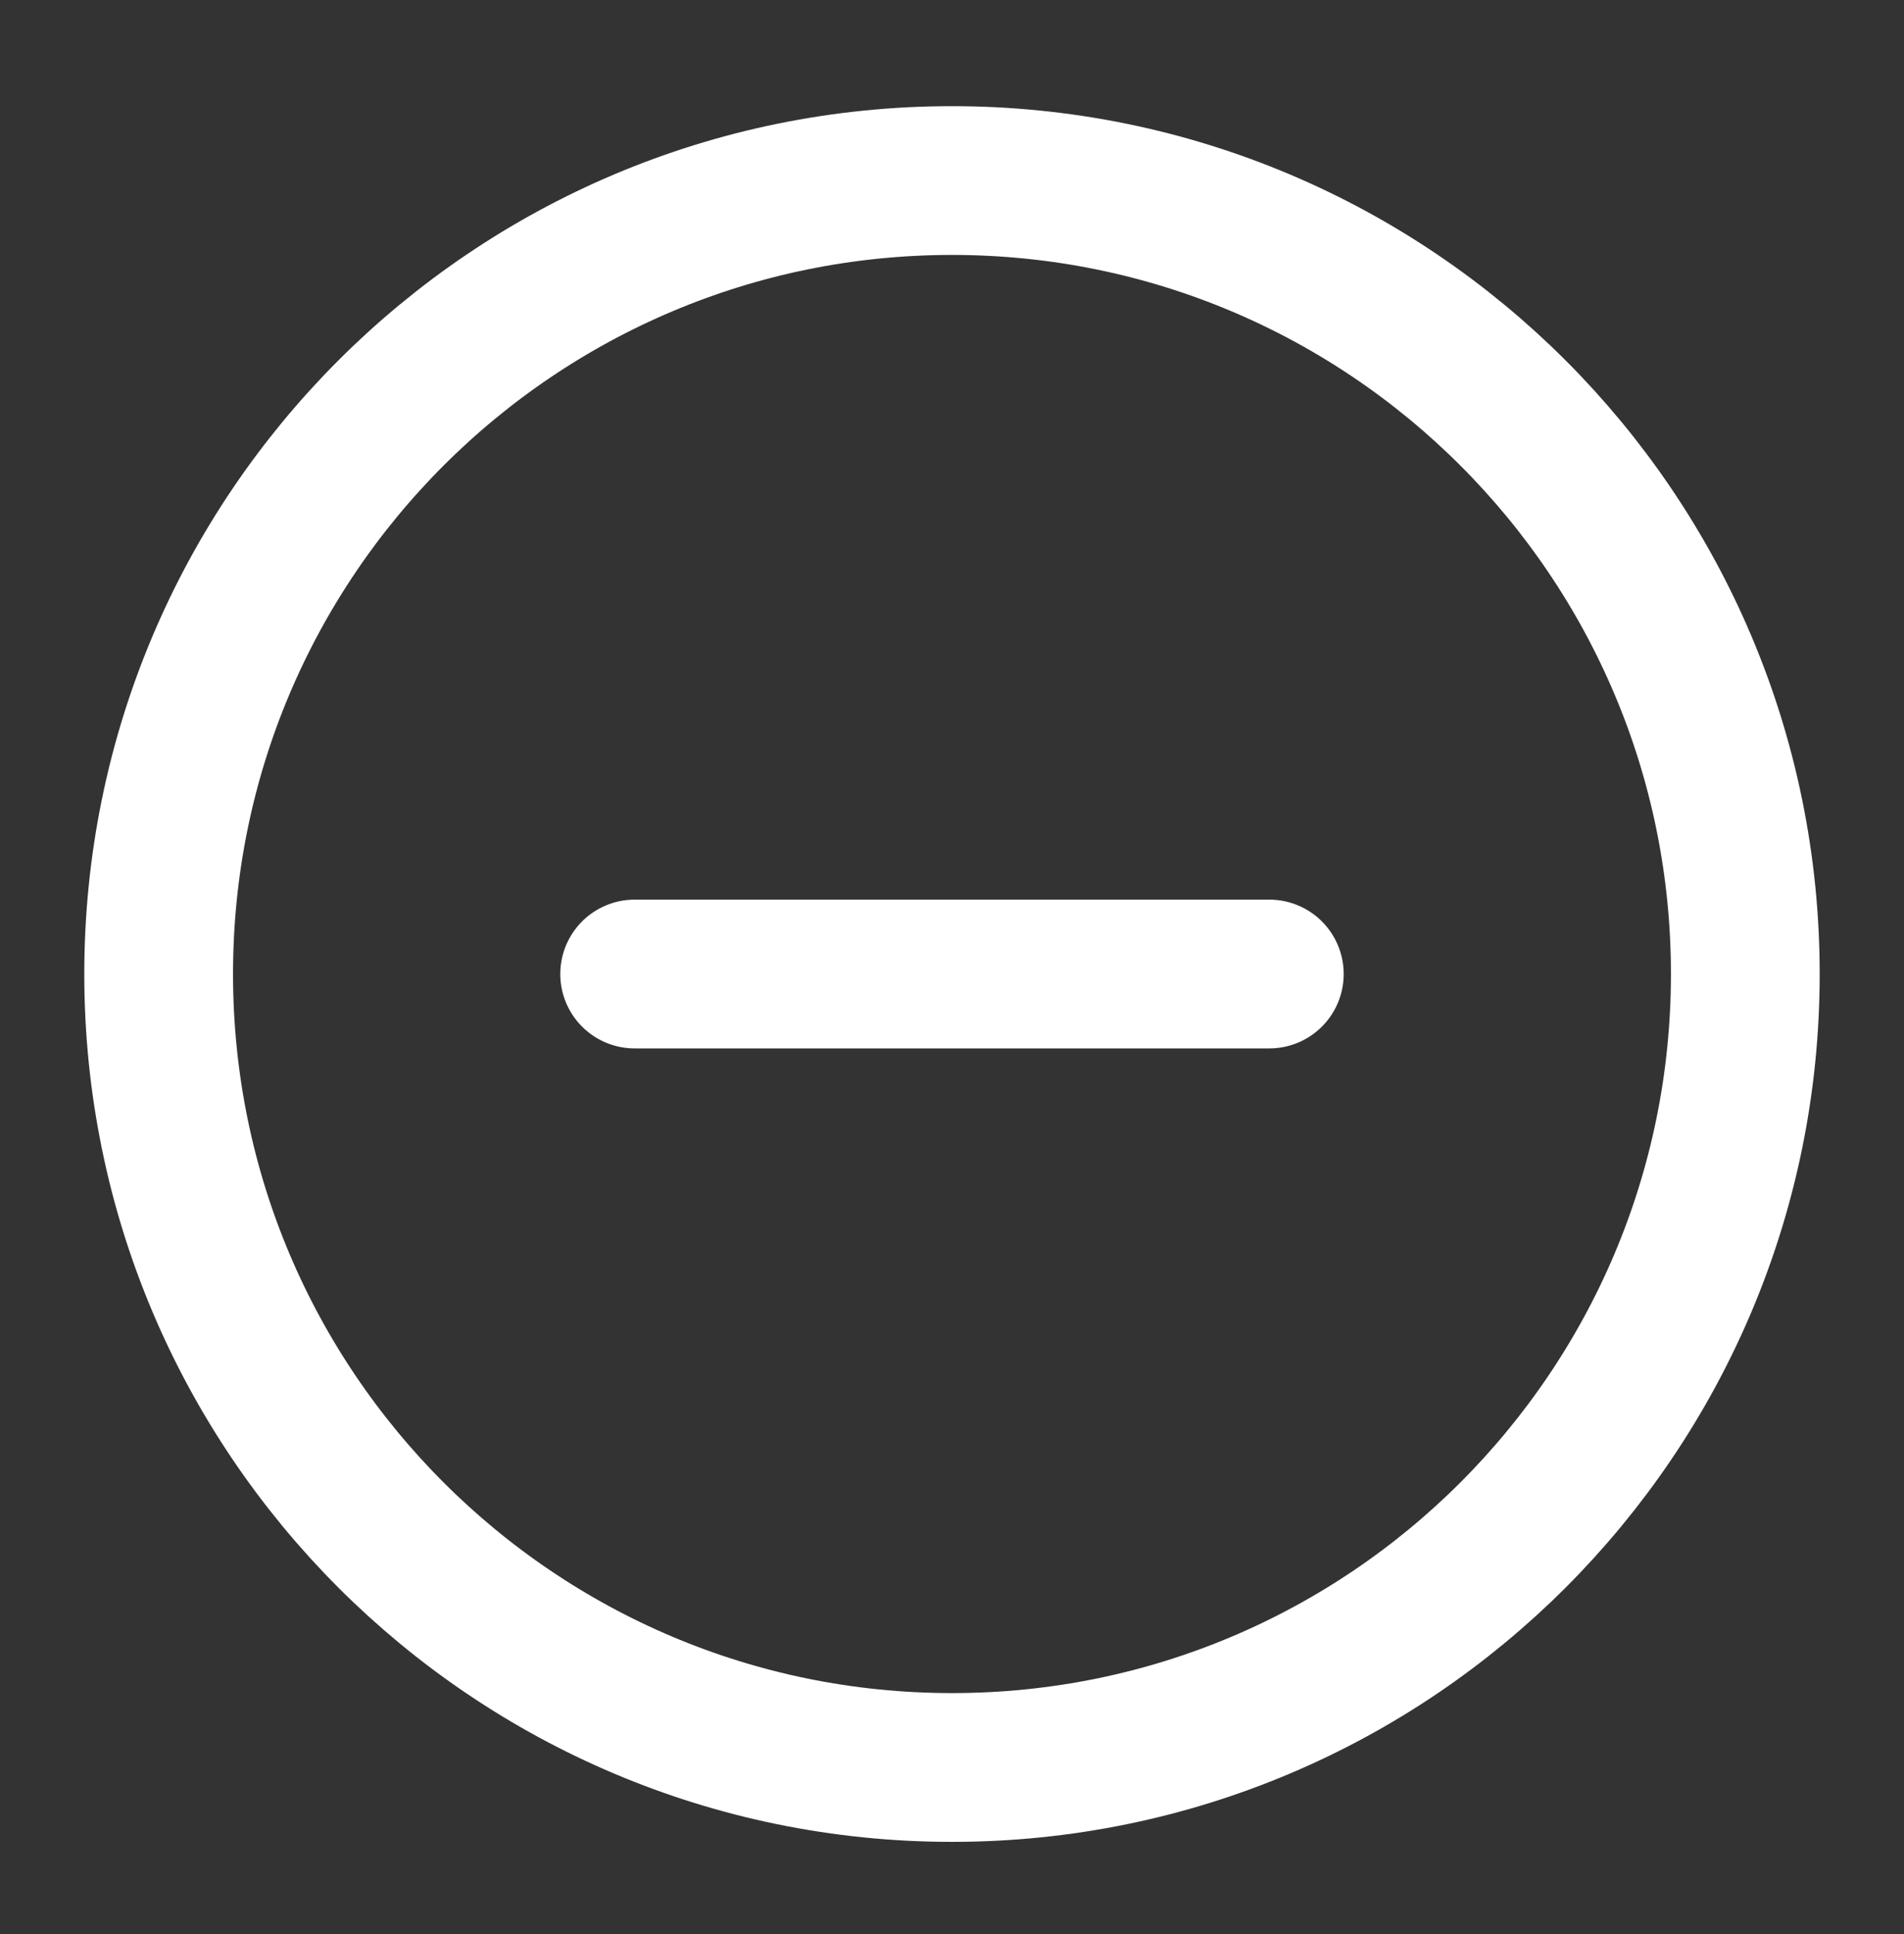 <svg width="64" height="65" viewBox="0 0 64 65" fill="none" xmlns="http://www.w3.org/2000/svg">
<rect x="0" y="0" width="64" height="65" fill="#333333" stroke="none"/>
<path d="M32 59.402C46.727 59.402 58.666 47.463 58.666 32.735C58.666 18.007 46.727 6.068 32 6.068C17.272 6.068 5.333 18.007 5.333 32.735C5.333 47.463 17.272 59.402 32 59.402Z" stroke="white" stroke-width="5" stroke-linecap="round" stroke-linejoin="round"/>
<path d="M21.333 32.735H42.666" stroke="white" stroke-width="5" stroke-linecap="round" stroke-linejoin="round"/>
</svg>
